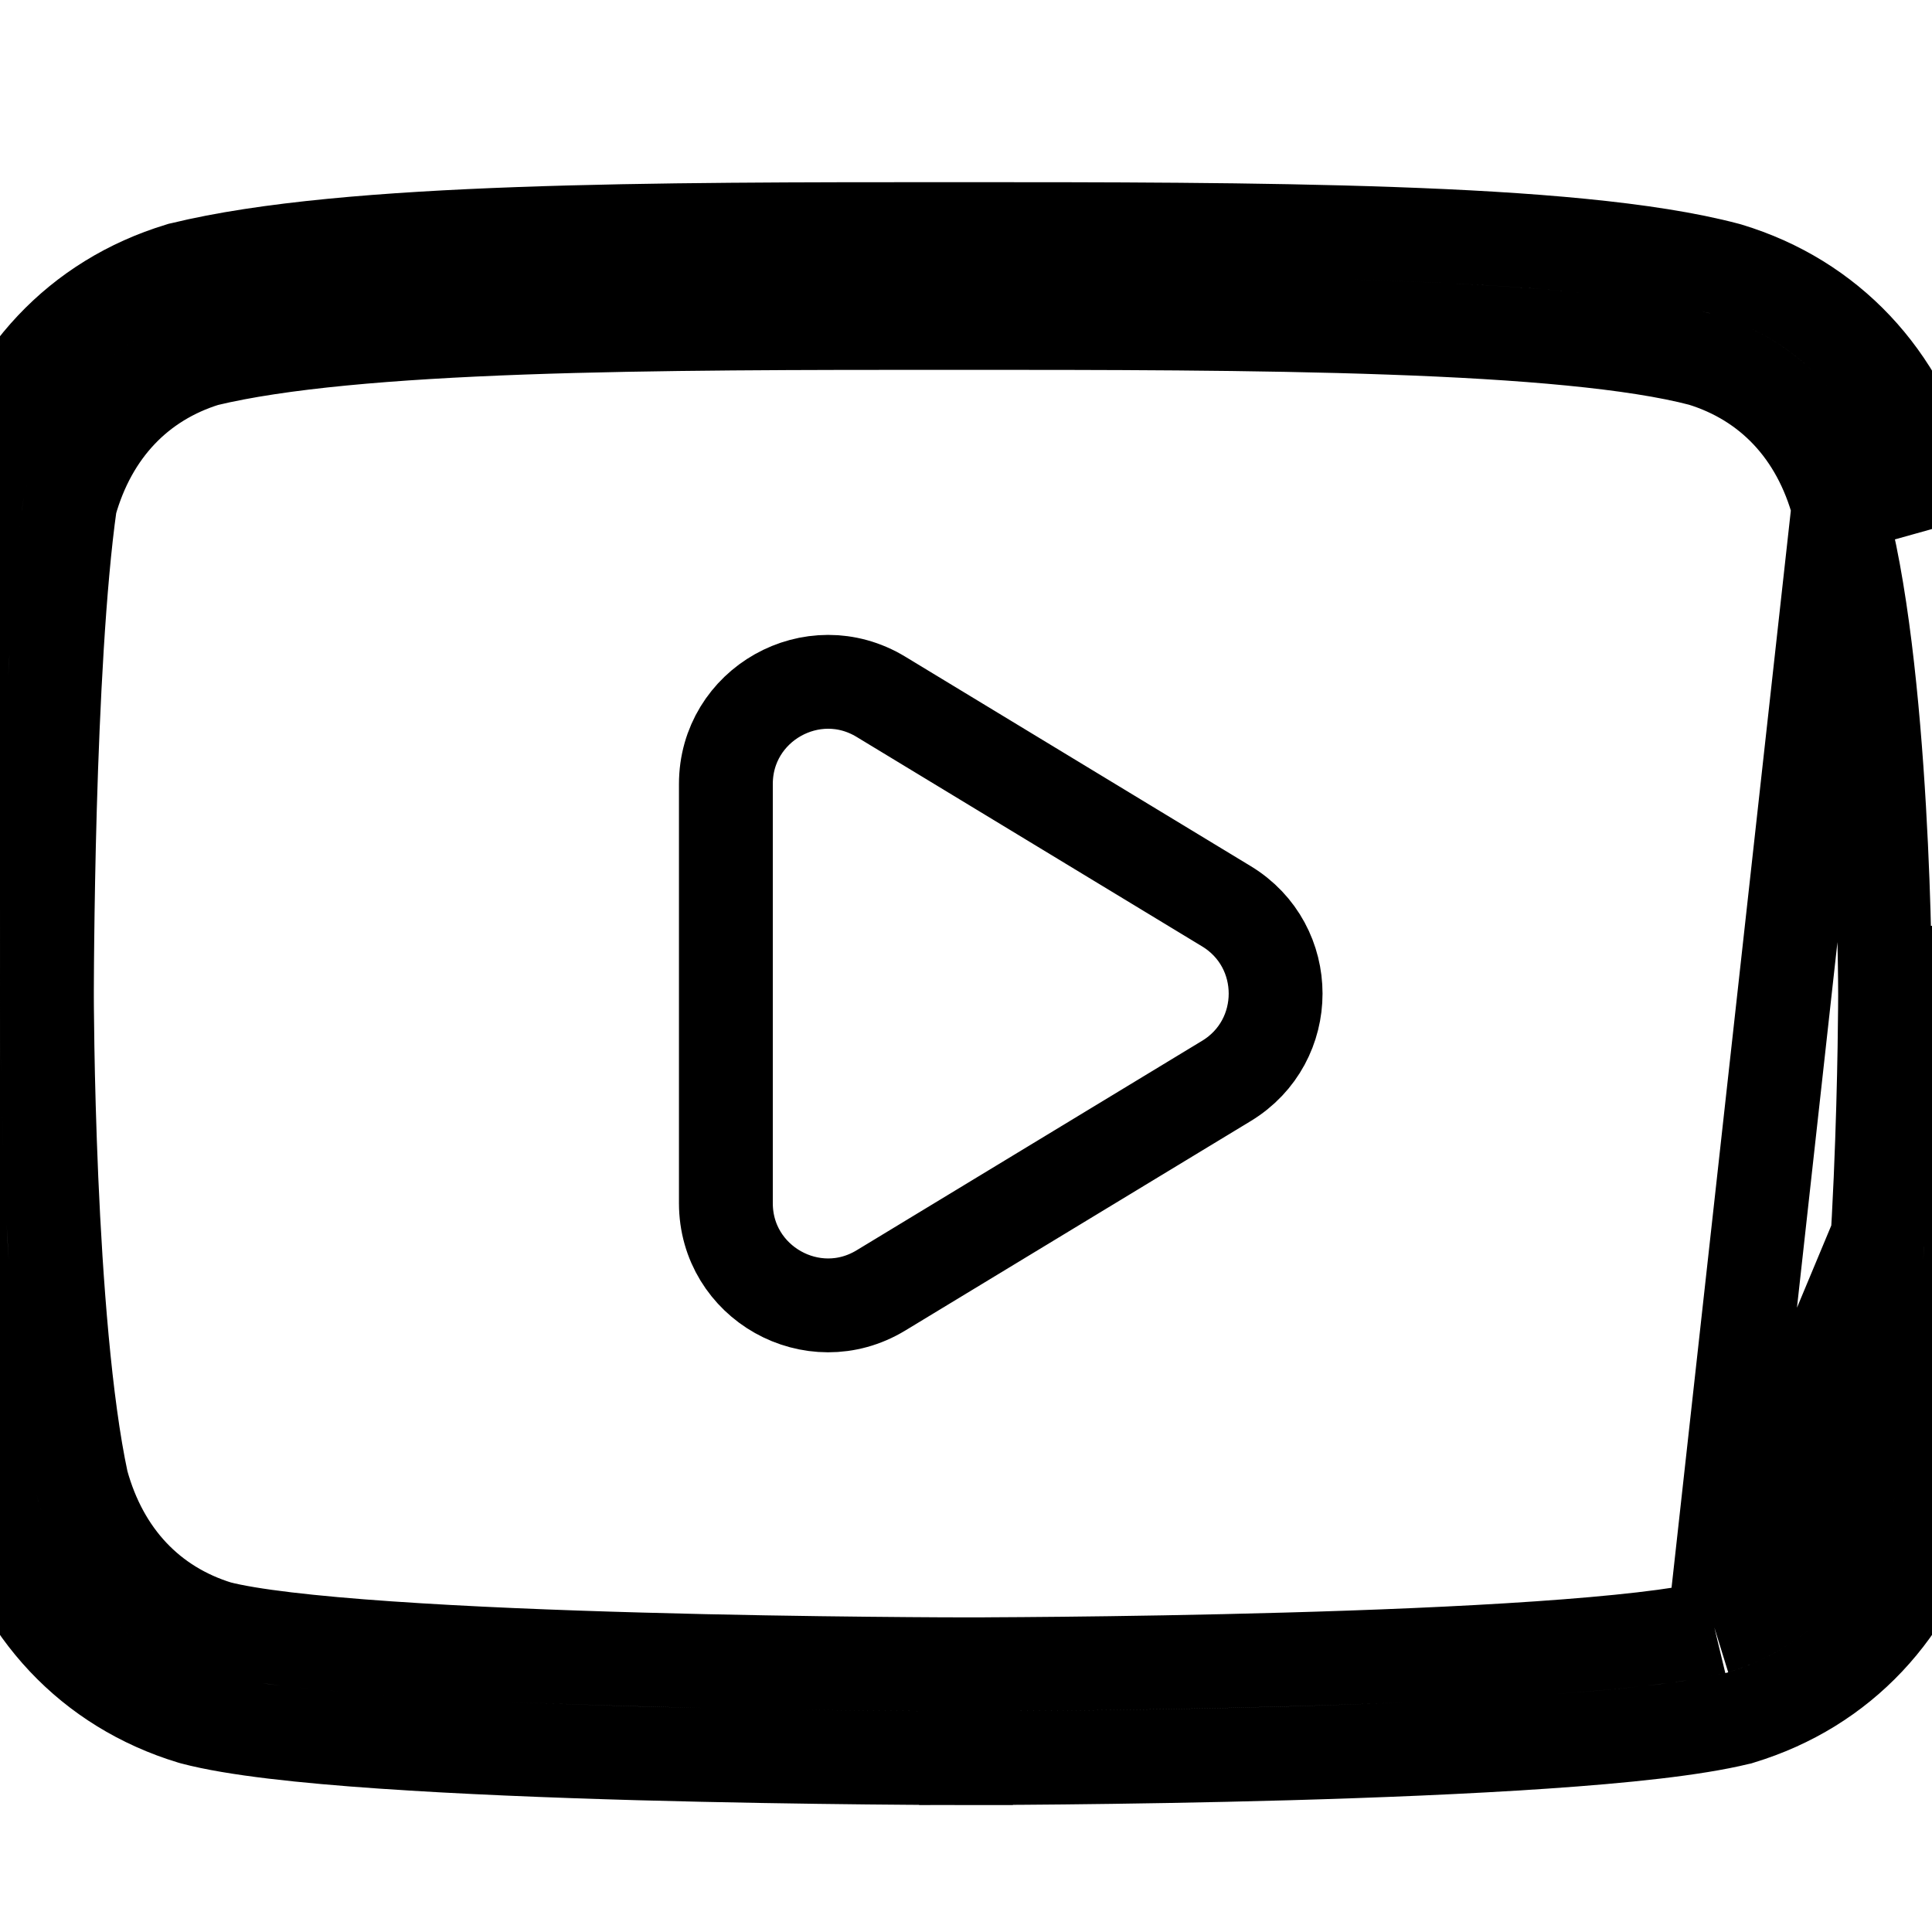 <svg width="35" height="35" viewBox="0 0 35 35" fill="none" xmlns="http://www.w3.org/2000/svg">
<path d="M33.306 9.175L33.304 9.167C32.94 7.813 32.056 6.891 30.83 6.514C29.619 6.196 27.617 6.023 25.178 5.937C22.752 5.85 19.979 5.85 17.281 5.85C14.583 5.85 11.865 5.85 9.467 5.936C7.067 6.023 5.055 6.194 3.725 6.516C2.517 6.89 1.643 7.794 1.271 9.12C1.065 10.575 0.958 12.764 0.904 14.63C0.877 15.566 0.864 16.41 0.857 17.019C0.853 17.324 0.852 17.57 0.851 17.739C0.85 17.824 0.85 17.889 0.85 17.933L0.85 17.984L0.85 17.996L0.85 17.999L0.85 18V18V18L0.85 18.001L0.85 18.004L0.85 18.016L0.85 18.066C0.85 18.109 0.851 18.175 0.851 18.259C0.853 18.427 0.855 18.672 0.86 18.976C0.87 19.584 0.891 20.424 0.931 21.358C1.013 23.236 1.174 25.422 1.482 26.852C1.85 28.196 2.731 29.111 3.951 29.486C4.522 29.634 5.626 29.761 7.038 29.858C8.437 29.955 10.064 30.02 11.617 30.063C13.169 30.107 14.641 30.128 15.724 30.139C16.266 30.145 16.71 30.147 17.019 30.149C17.174 30.149 17.294 30.15 17.376 30.15L17.469 30.15L17.492 30.15L17.498 30.15L17.5 30.15H17.5L17.5 31M33.306 9.175L34.944 8.717C34.433 6.831 33.136 5.437 31.309 4.883L31.295 4.879L31.28 4.875C29.864 4.499 27.677 4.324 25.238 4.238C22.779 4.15 19.978 4.15 17.291 4.15H17.281H17.271C14.584 4.15 11.838 4.15 9.406 4.238C6.988 4.325 4.812 4.5 3.298 4.871L3.275 4.876L3.253 4.883C1.424 5.438 0.126 6.835 -0.383 8.725L-0.396 8.774L-0.404 8.824C-0.63 10.387 -0.74 12.695 -0.795 14.58C-0.822 15.53 -0.836 16.384 -0.843 17C-0.847 17.309 -0.848 17.558 -0.849 17.73C-0.85 17.817 -0.85 17.884 -0.85 17.93L-0.85 17.982L-0.85 17.995L-0.85 17.999L-0.85 18L-0.85 18C-0.85 18 -0.85 18 0 18C-0.85 18 -0.85 18 -0.85 18L-0.85 18L-0.85 18.002L-0.85 18.005L-0.85 18.019L-0.85 18.072C-0.85 18.118 -0.849 18.185 -0.849 18.272C-0.847 18.445 -0.845 18.695 -0.84 19.005C-0.829 19.623 -0.809 20.48 -0.767 21.432C-0.685 23.317 -0.52 25.646 -0.174 27.234L-0.17 27.255L-0.165 27.274C0.344 29.165 1.643 30.562 3.472 31.117L3.486 31.121L3.501 31.125C4.247 31.323 5.515 31.457 6.921 31.554C8.352 31.653 10.006 31.719 11.57 31.763C13.135 31.806 14.617 31.828 15.707 31.839C16.253 31.845 16.7 31.847 17.012 31.849C17.168 31.849 17.289 31.85 17.372 31.85L17.467 31.85L17.491 31.85L17.498 31.85H17.499H17.5C17.5 31.85 17.5 31.85 17.5 31M33.306 9.175L33.309 9.183C33.717 10.591 33.933 12.768 34.042 14.654C34.15 16.512 34.15 18 34.15 18C34.15 17.994 34.15 19.489 34.069 21.358C33.987 23.236 33.826 25.422 33.518 26.852C33.151 28.193 32.273 29.107 31.057 29.483M33.306 9.175L31.057 29.483M17.5 31V30.15C17.497 30.15 20.222 30.15 23.3 30.063C24.84 30.02 26.461 29.955 27.87 29.858C29.283 29.761 30.421 29.636 31.057 29.483M17.5 31V31.85C17.503 31.85 20.247 31.85 23.348 31.763C24.898 31.719 26.545 31.653 27.986 31.554C29.407 31.457 30.692 31.323 31.483 31.129L31.506 31.124L31.528 31.117C33.357 30.562 34.656 29.165 35.165 27.274L35.17 27.255L35.174 27.234C35.52 25.646 35.685 23.317 35.767 21.432C35.849 19.552 35.85 18.044 35.85 18.001V18L31.057 29.483M34.997 17.622C34.997 17.622 34.997 17.622 34.997 17.622C34.738 17.615 34.444 17.705 34.15 17.999V18C34.15 18 34.511 17.639 34.997 17.622ZM34.15 18C34.15 18 34.511 18.361 34.998 18.378C34.998 18.378 34.998 18.378 34.998 18.378C34.739 18.385 34.444 18.295 34.15 18.001V18ZM13.15 14.204V21.796C13.15 23.237 14.726 24.125 15.959 23.377L22.218 19.582C23.406 18.862 23.406 17.138 22.218 16.418L15.959 12.623C14.726 11.875 13.15 12.763 13.15 14.204Z" stroke="black" stroke-width="1.7"/>
</svg>
